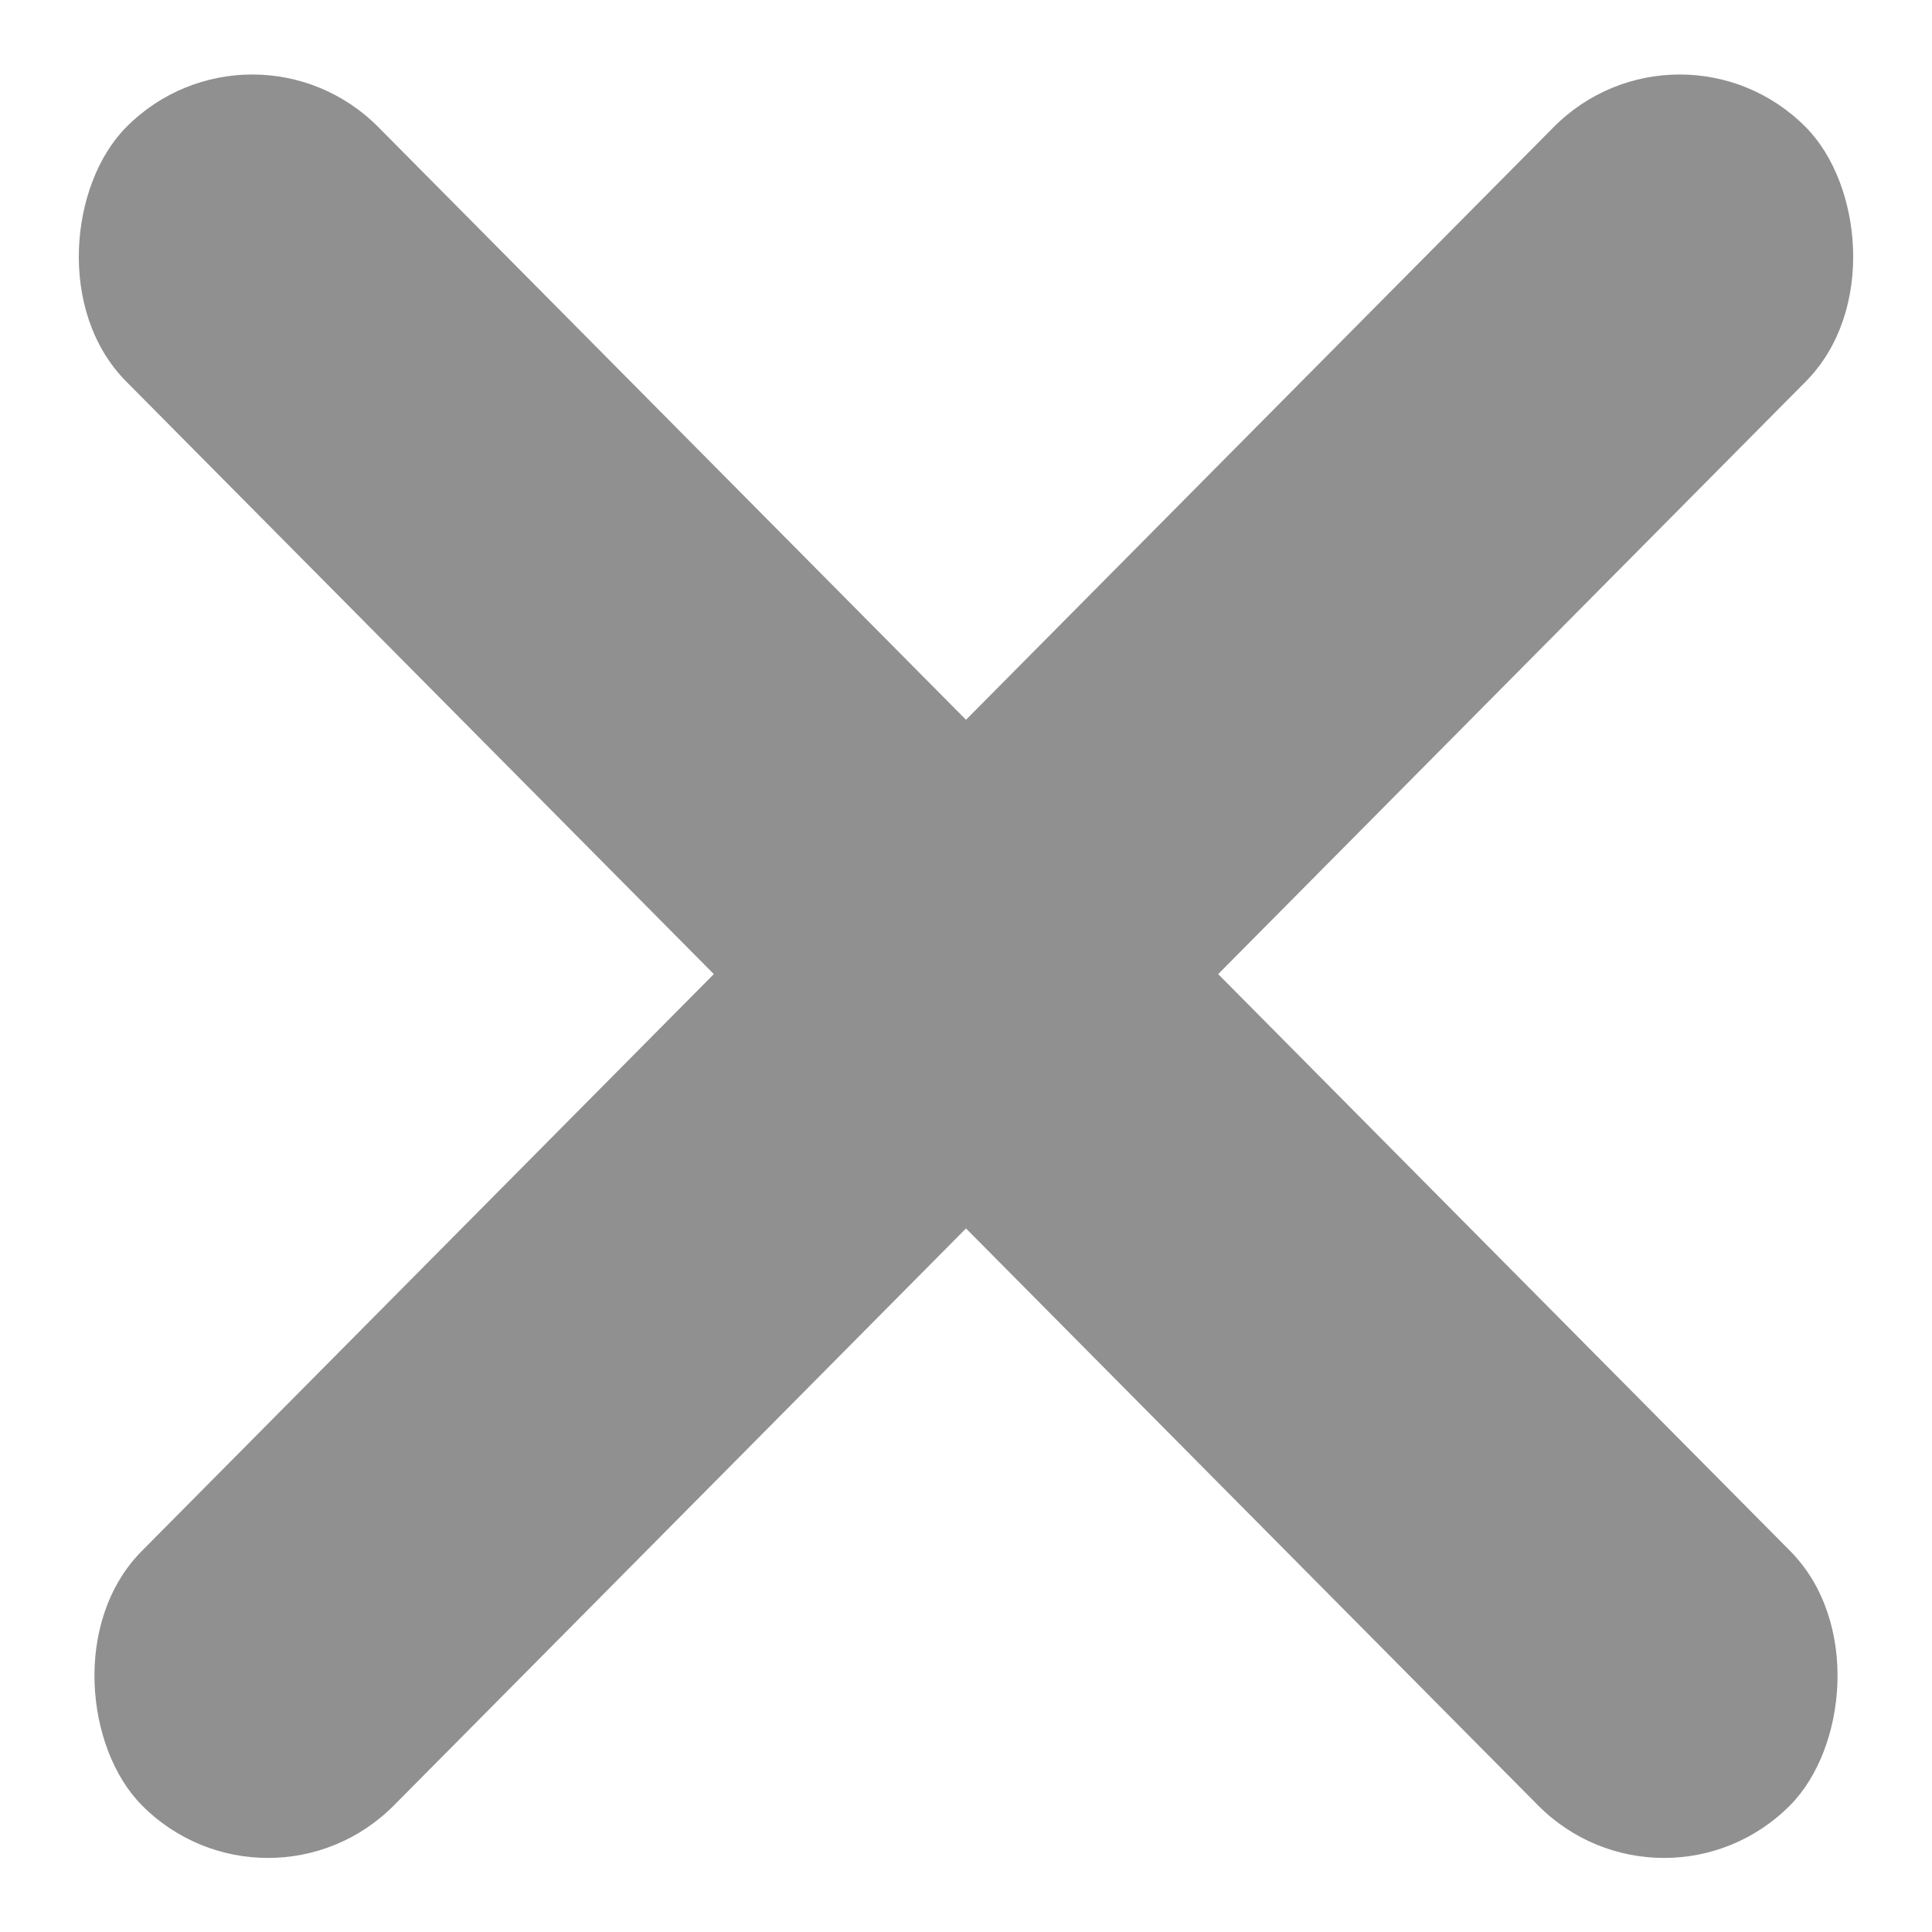<svg width="22" height="22" viewBox="0 0 22 22" fill="none" xmlns="http://www.w3.org/2000/svg">
<rect width="26.914" height="4.079" rx="2.04" transform="matrix(0.704 0.71 -0.704 0.71 2.873 0)" fill="#909090"/>
<rect width="26.914" height="4.079" rx="2.04" transform="matrix(-0.704 0.71 0.704 0.71 19.127 0)" fill="#909090"/>
</svg>
